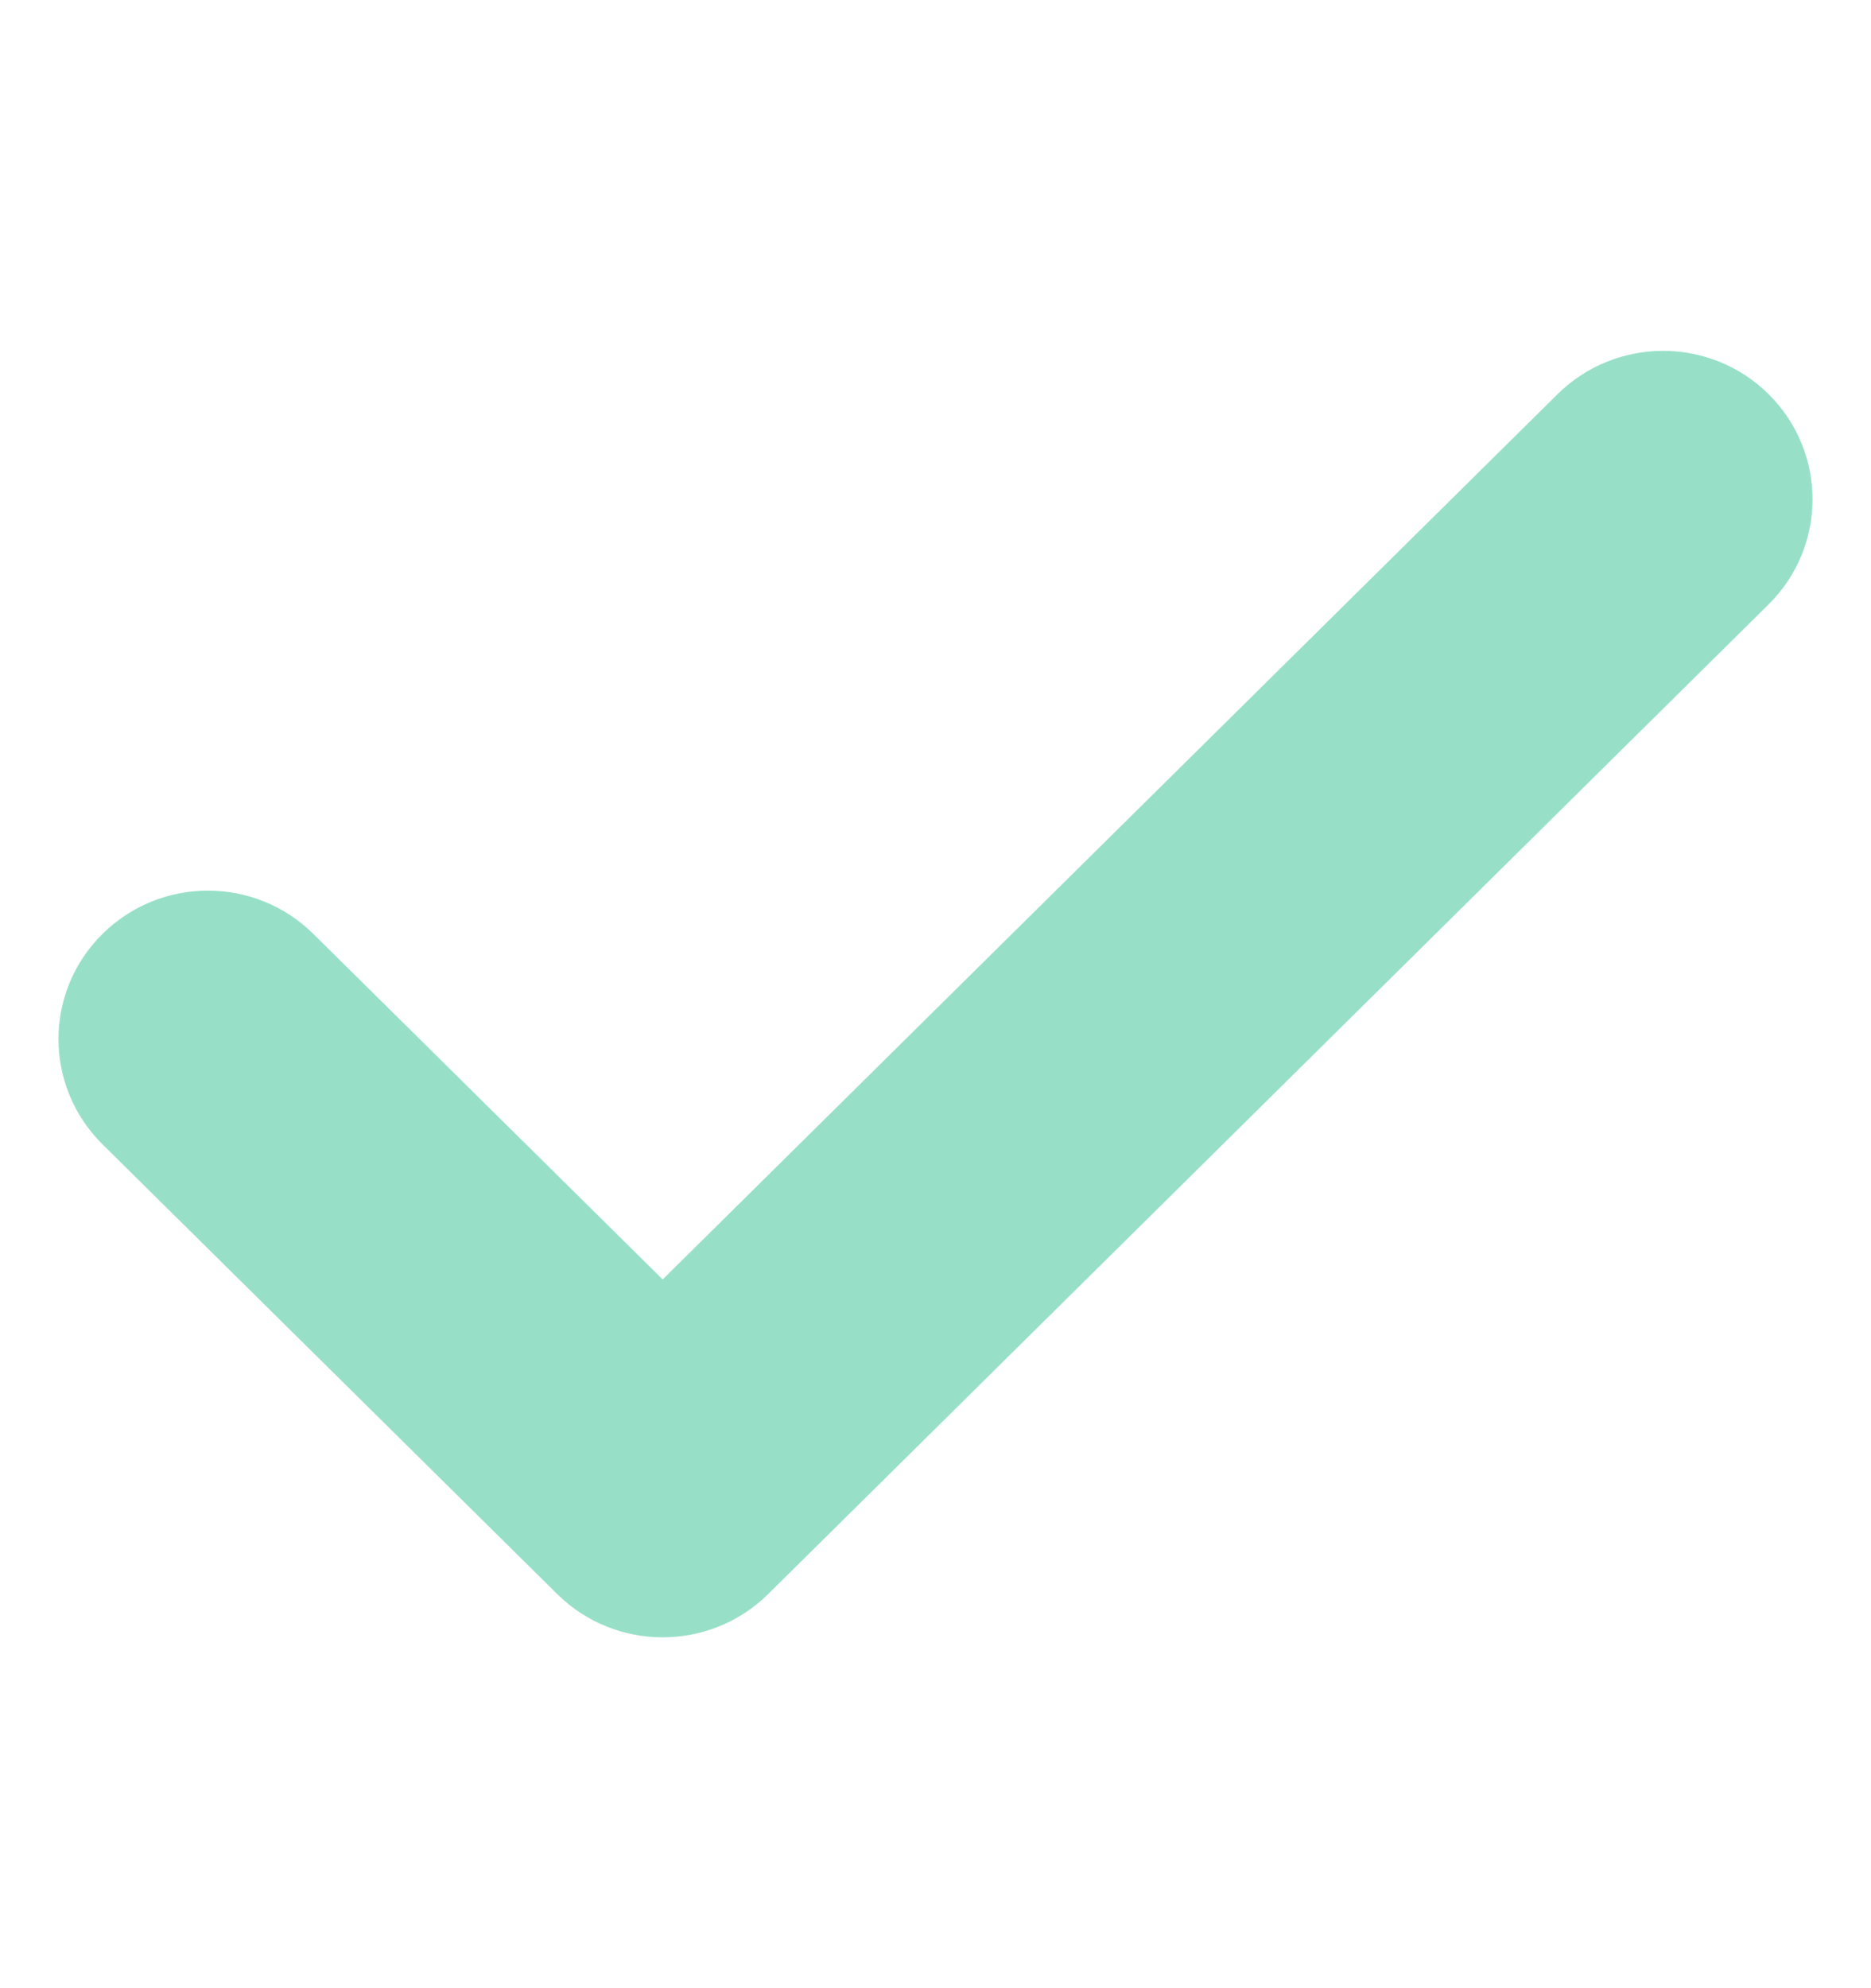<svg xmlns:xlink="http://www.w3.org/1999/xlink" width="16" height="17" viewBox="0 0 16 17" fill="none" xmlns="http://www.w3.org/2000/svg">
													<path d="M2.328 8.341C2.024 8.04 1.532 8.04 1.228 8.341C0.924 8.641 0.924 9.128 1.228 9.429L5.117 13.275C5.42 13.575 5.913 13.575 6.217 13.275L14.772 4.813C15.076 4.513 15.076 4.026 14.772 3.725C14.469 3.425 13.976 3.425 13.672 3.725L5.667 11.643L2.328 8.341Z" fill="#97E0C7" stroke="#97E0C7"></path>
												</svg>